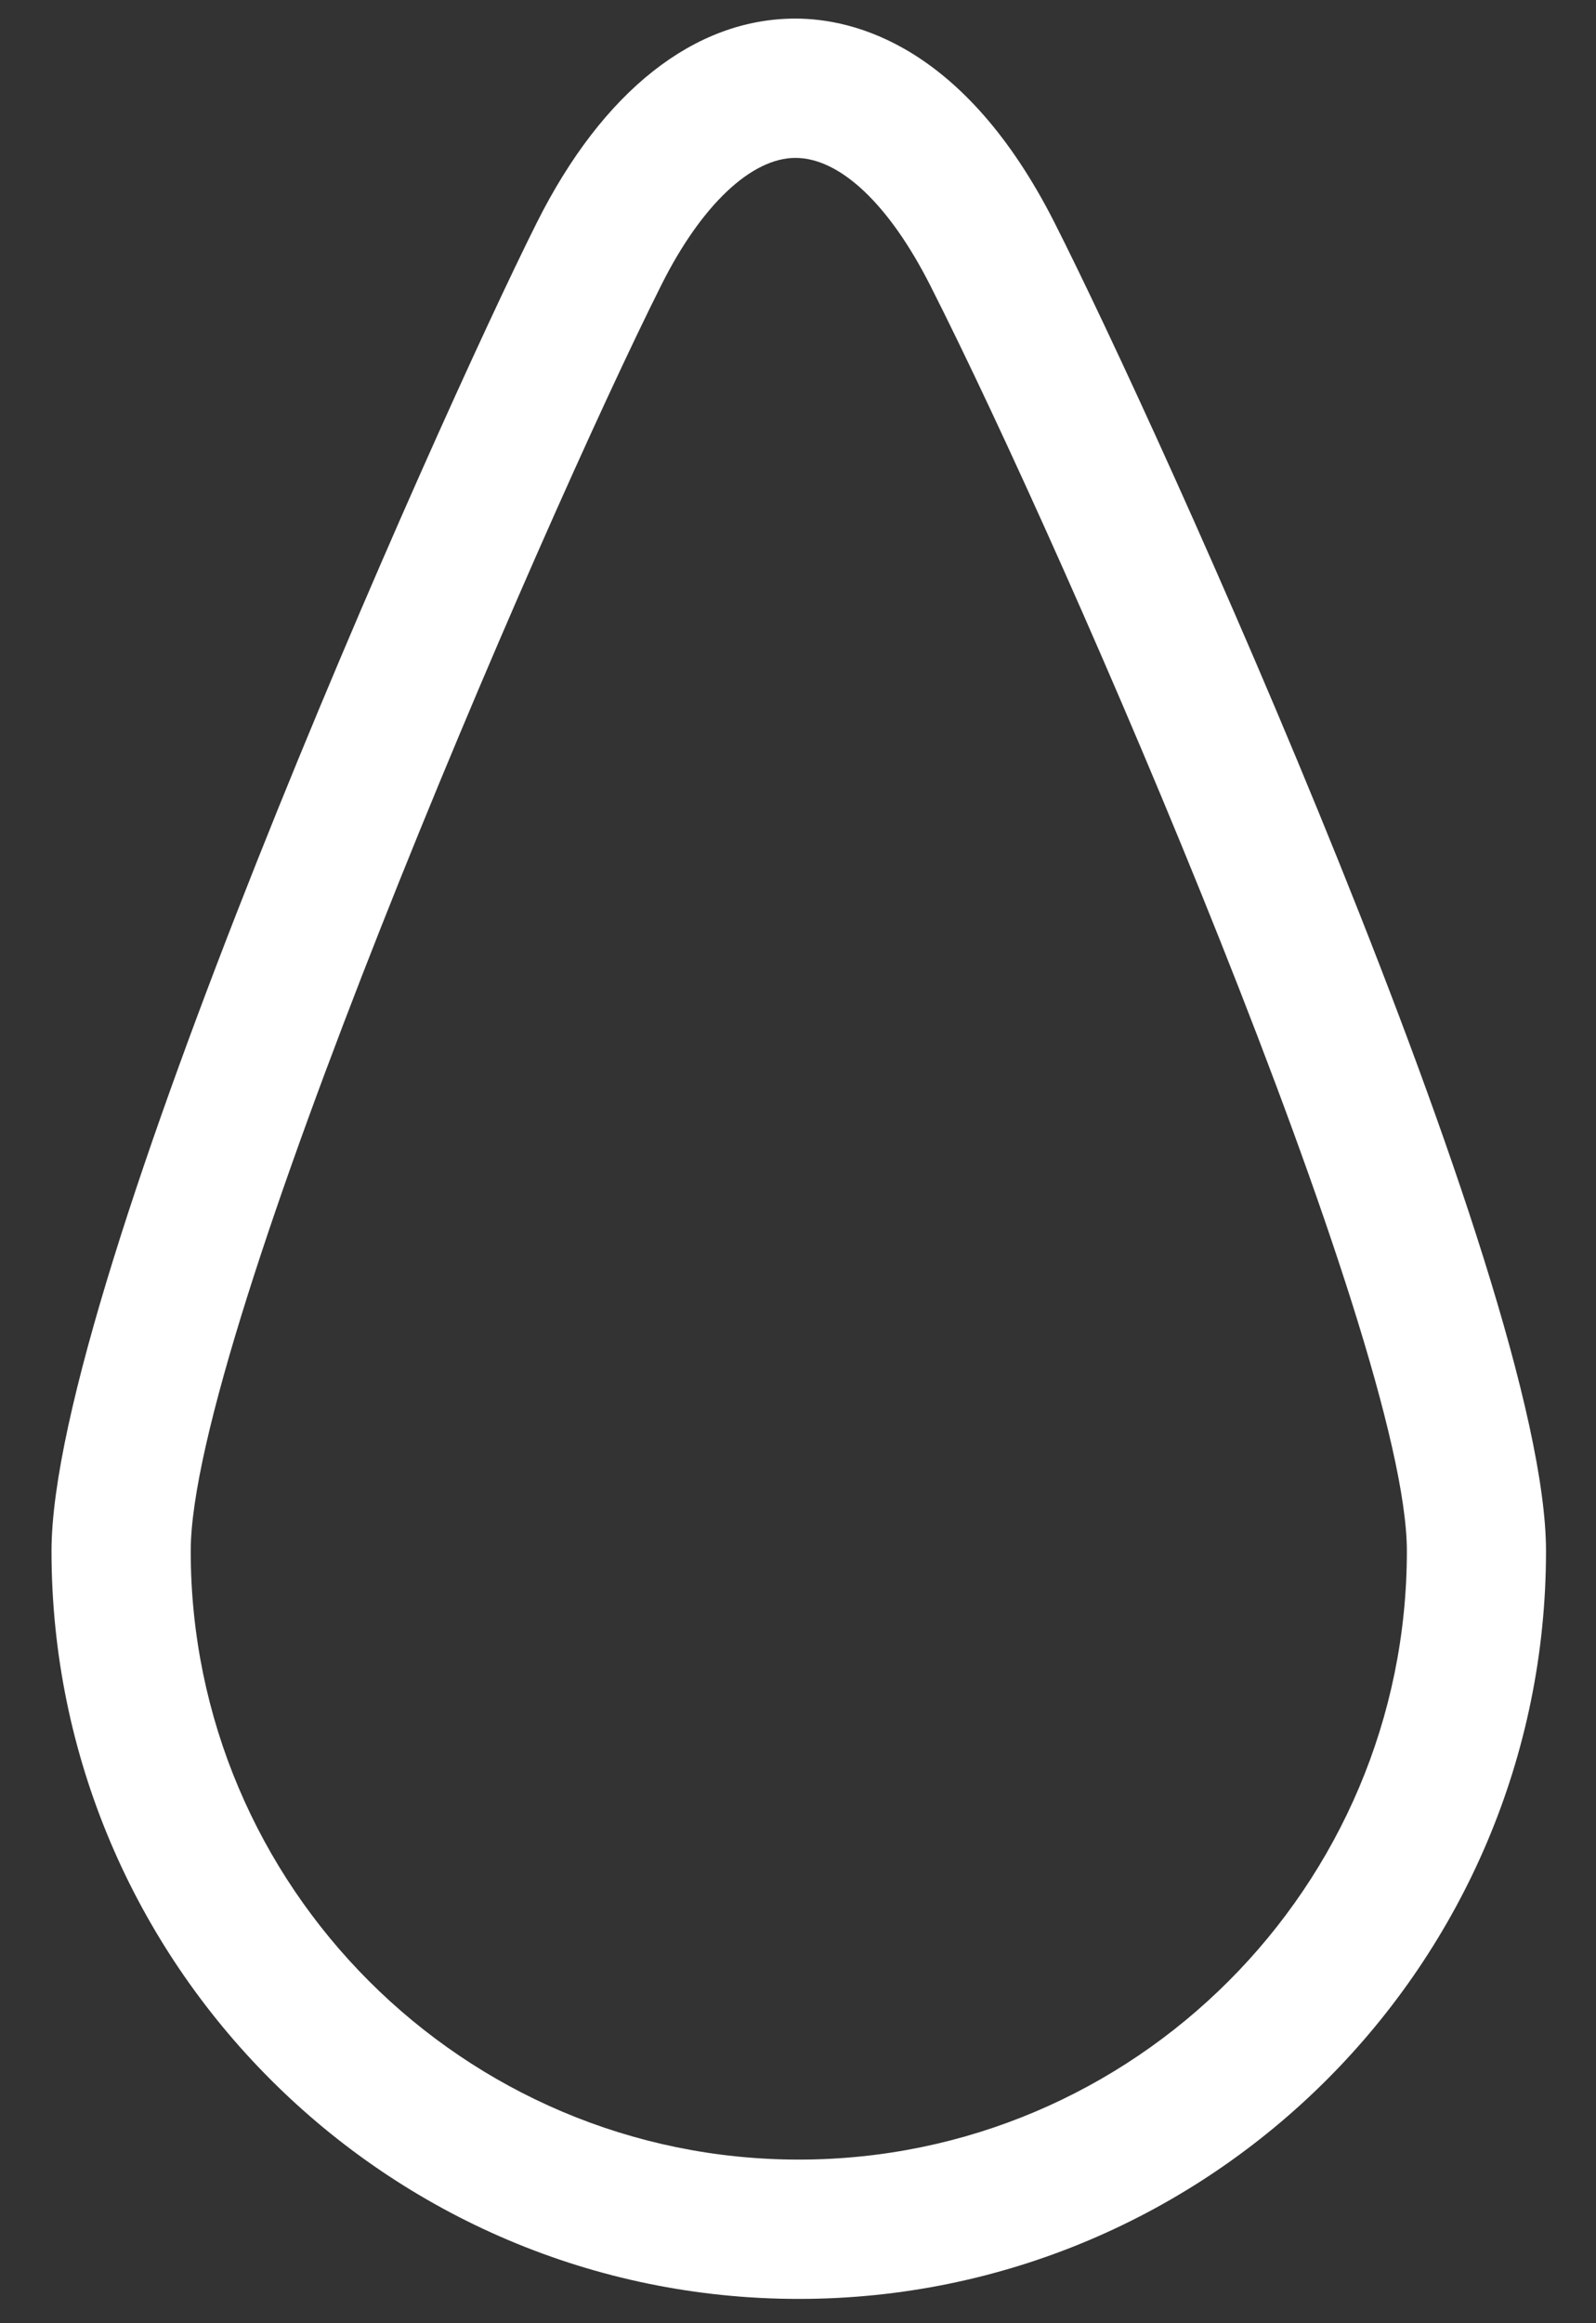 <svg width="22" height="32" viewBox="0 0 22 32" fill="none" xmlns="http://www.w3.org/2000/svg">
<rect x="0" y="0" width="22" height="32" fill="#333333" stroke="none"/>
<path d="M11.011 31.665C5.331 31.665 0.71 27.044 0.71 21.364C0.71 17.699 6.039 5.78 7.4 3.066C8.309 1.254 9.574 0.256 10.964 0.256C11.765 0.256 13.294 0.62 14.533 3.061C15.969 5.891 21.311 17.66 21.311 21.364C21.311 27.044 16.69 31.665 11.011 31.665ZM10.964 2.175C10.356 2.175 9.665 2.829 9.116 3.926C7.448 7.25 2.629 18.408 2.629 21.364C2.629 25.986 6.389 29.746 11.011 29.746C15.633 29.746 19.393 25.986 19.393 21.364C19.393 18.454 14.729 7.689 12.822 3.93C12.256 2.814 11.579 2.175 10.964 2.175Z" fill="white"/>
</svg>

